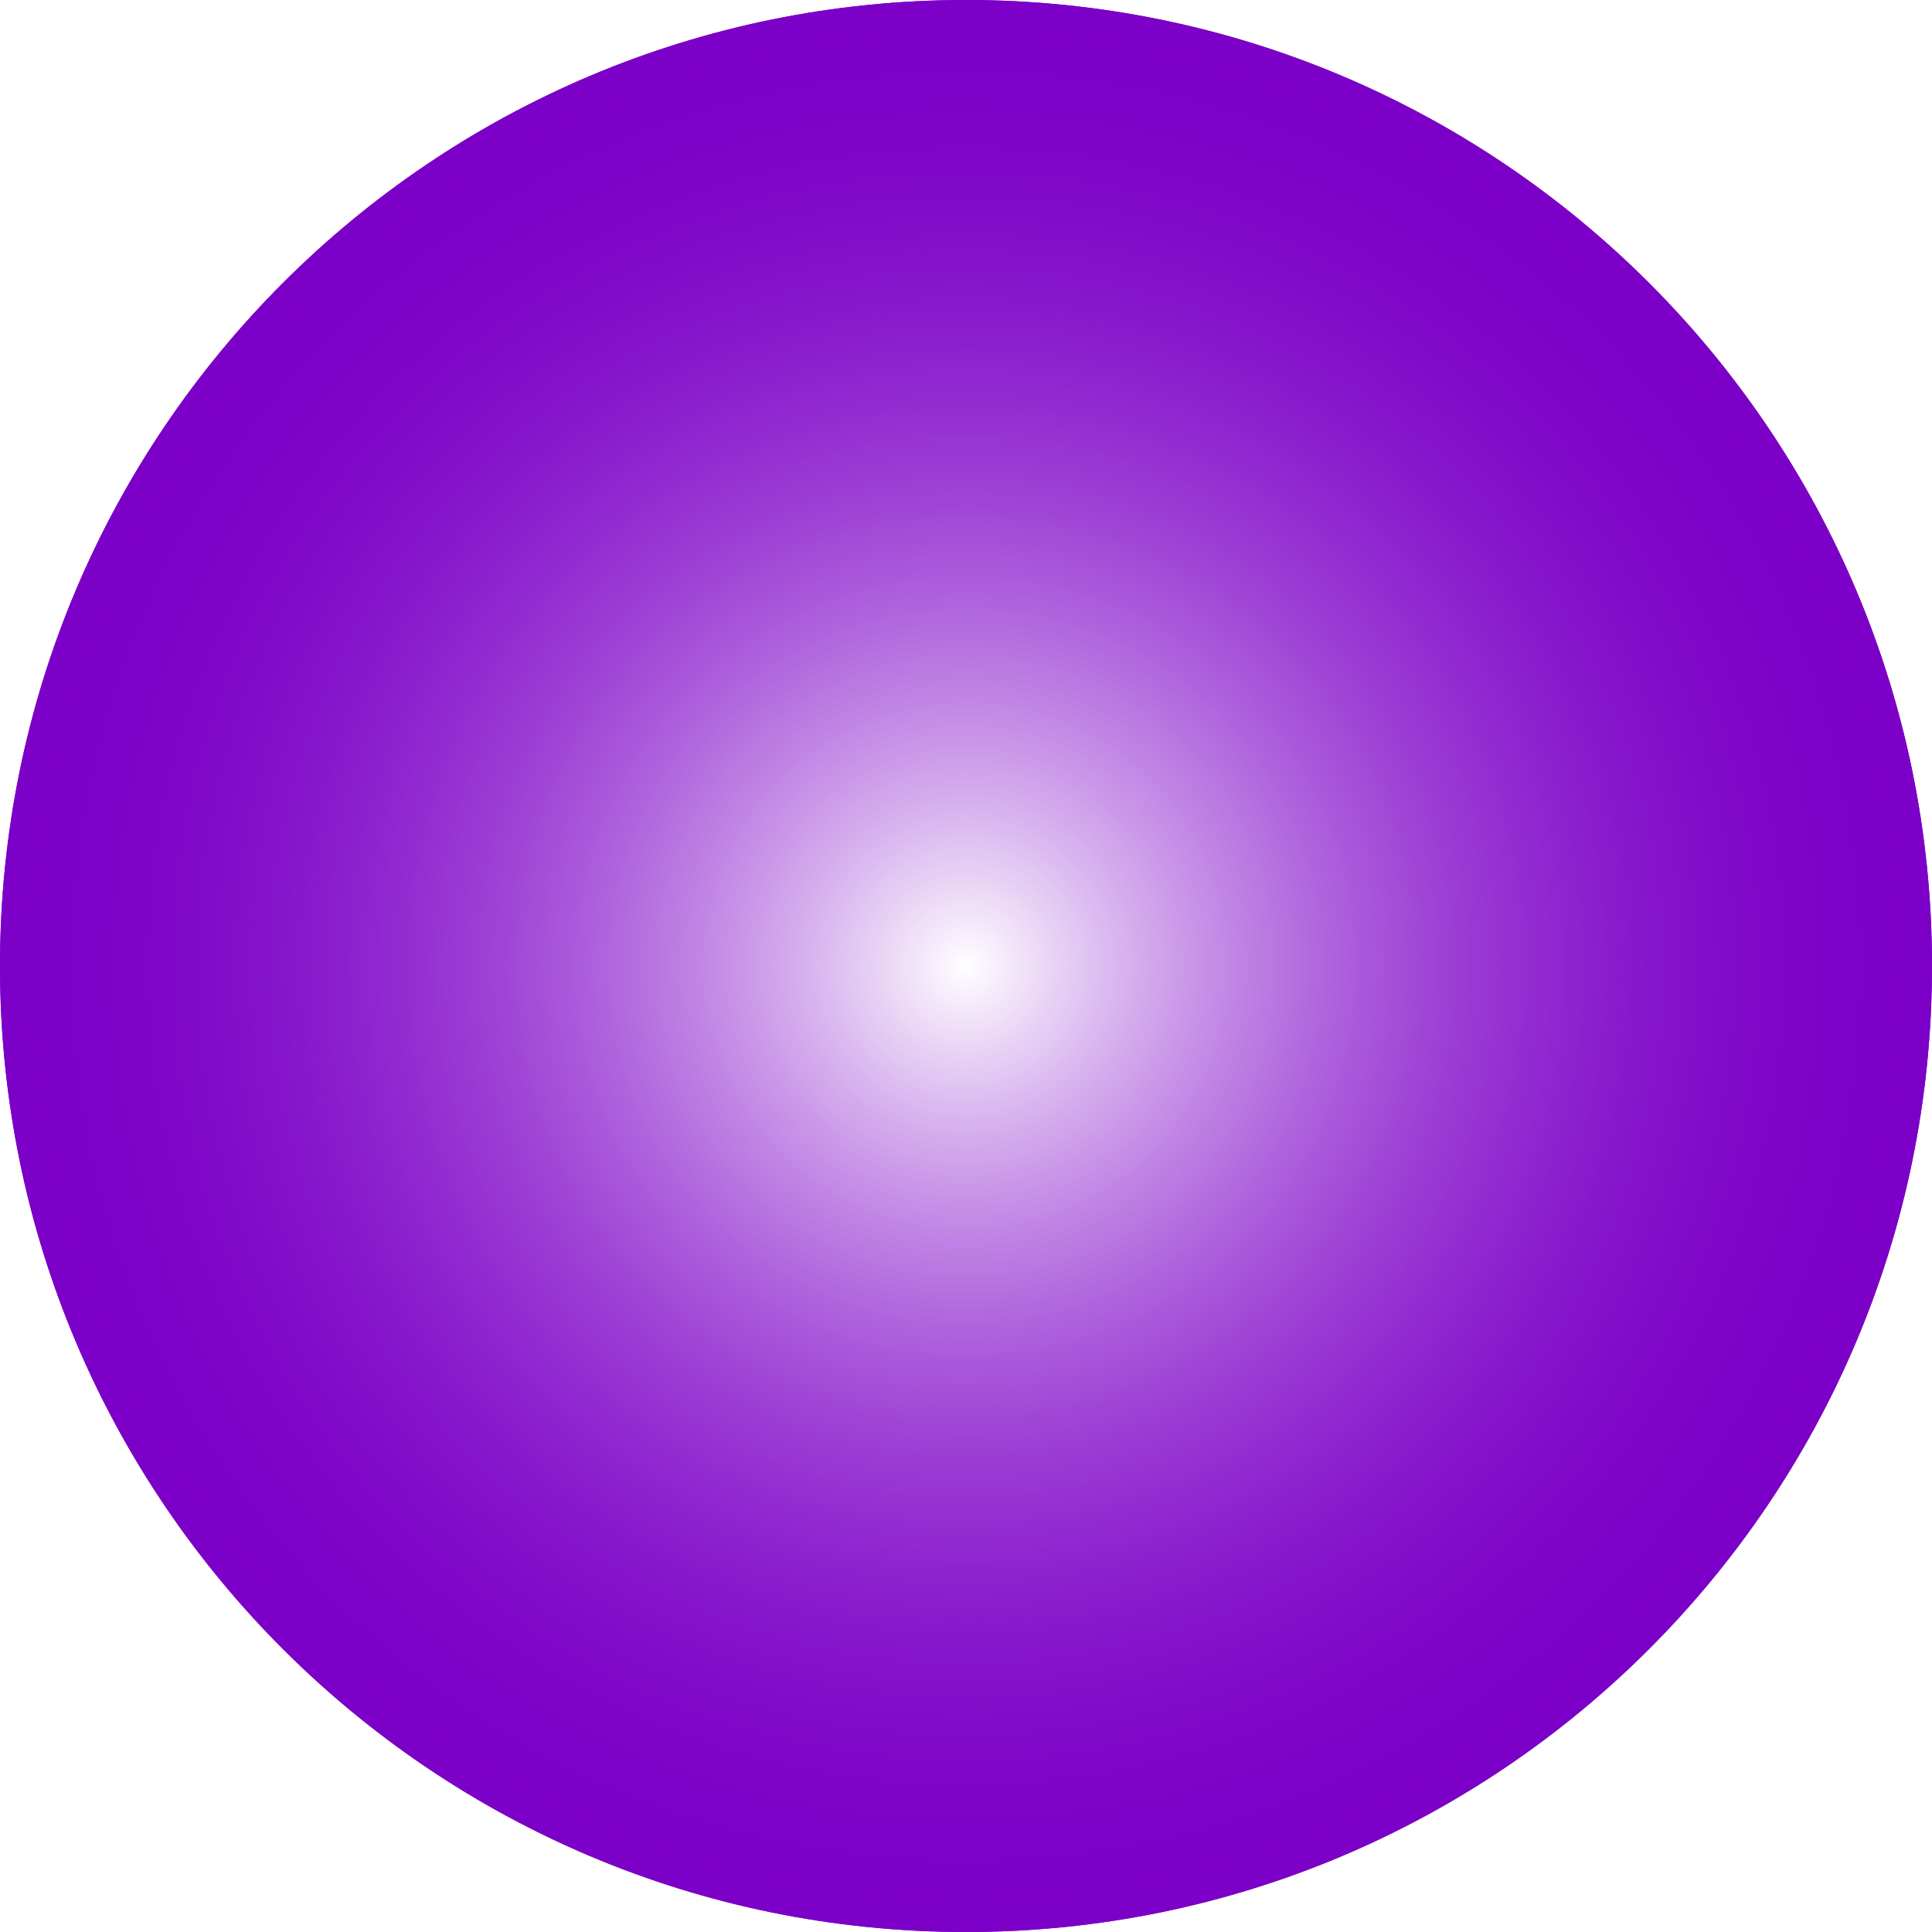 <svg version="1.1" xmlns="http://www.w3.org/2000/svg" xmlns:xlink="http://www.w3.org/1999/xlink" width="480" height="480" viewBox="0,0,480,480"><defs><radialGradient cx="240" cy="180" r="240" gradientUnits="userSpaceOnUse" id="color-1"><stop offset="0" stop-color="#7c00c7" stop-opacity="0"/><stop offset="1" stop-color="#7c00c7"/></radialGradient><radialGradient cx="240" cy="180" r="240" gradientUnits="userSpaceOnUse" id="color-2"><stop offset="0" stop-color="#7c00c7" stop-opacity="0"/><stop offset="1" stop-color="#7c00c7"/></radialGradient></defs><g transform="translate(0,60)"><g data-paper-data="{&quot;isPaintingLayer&quot;:true}" fill-rule="nonzero" stroke="#000000" stroke-width="0" stroke-linecap="butt" stroke-linejoin="miter" stroke-miterlimit="10" stroke-dasharray="" stroke-dashoffset="0" style="mix-blend-mode: normal"><path d="M0,180c0,-132.548 107.452,-240 240,-240c132.548,0 240,107.452 240,240c0,132.548 -107.452,240 -240,240c-132.548,0 -240,-107.452 -240,-240z" fill="url(#color-1)"/><path d="M0,180c0,-132.548 107.452,-240 240,-240c132.548,0 240,107.452 240,240c0,132.548 -107.452,240 -240,240c-132.548,0 -240,-107.452 -240,-240z" fill="url(#color-2)"/></g></g></svg>